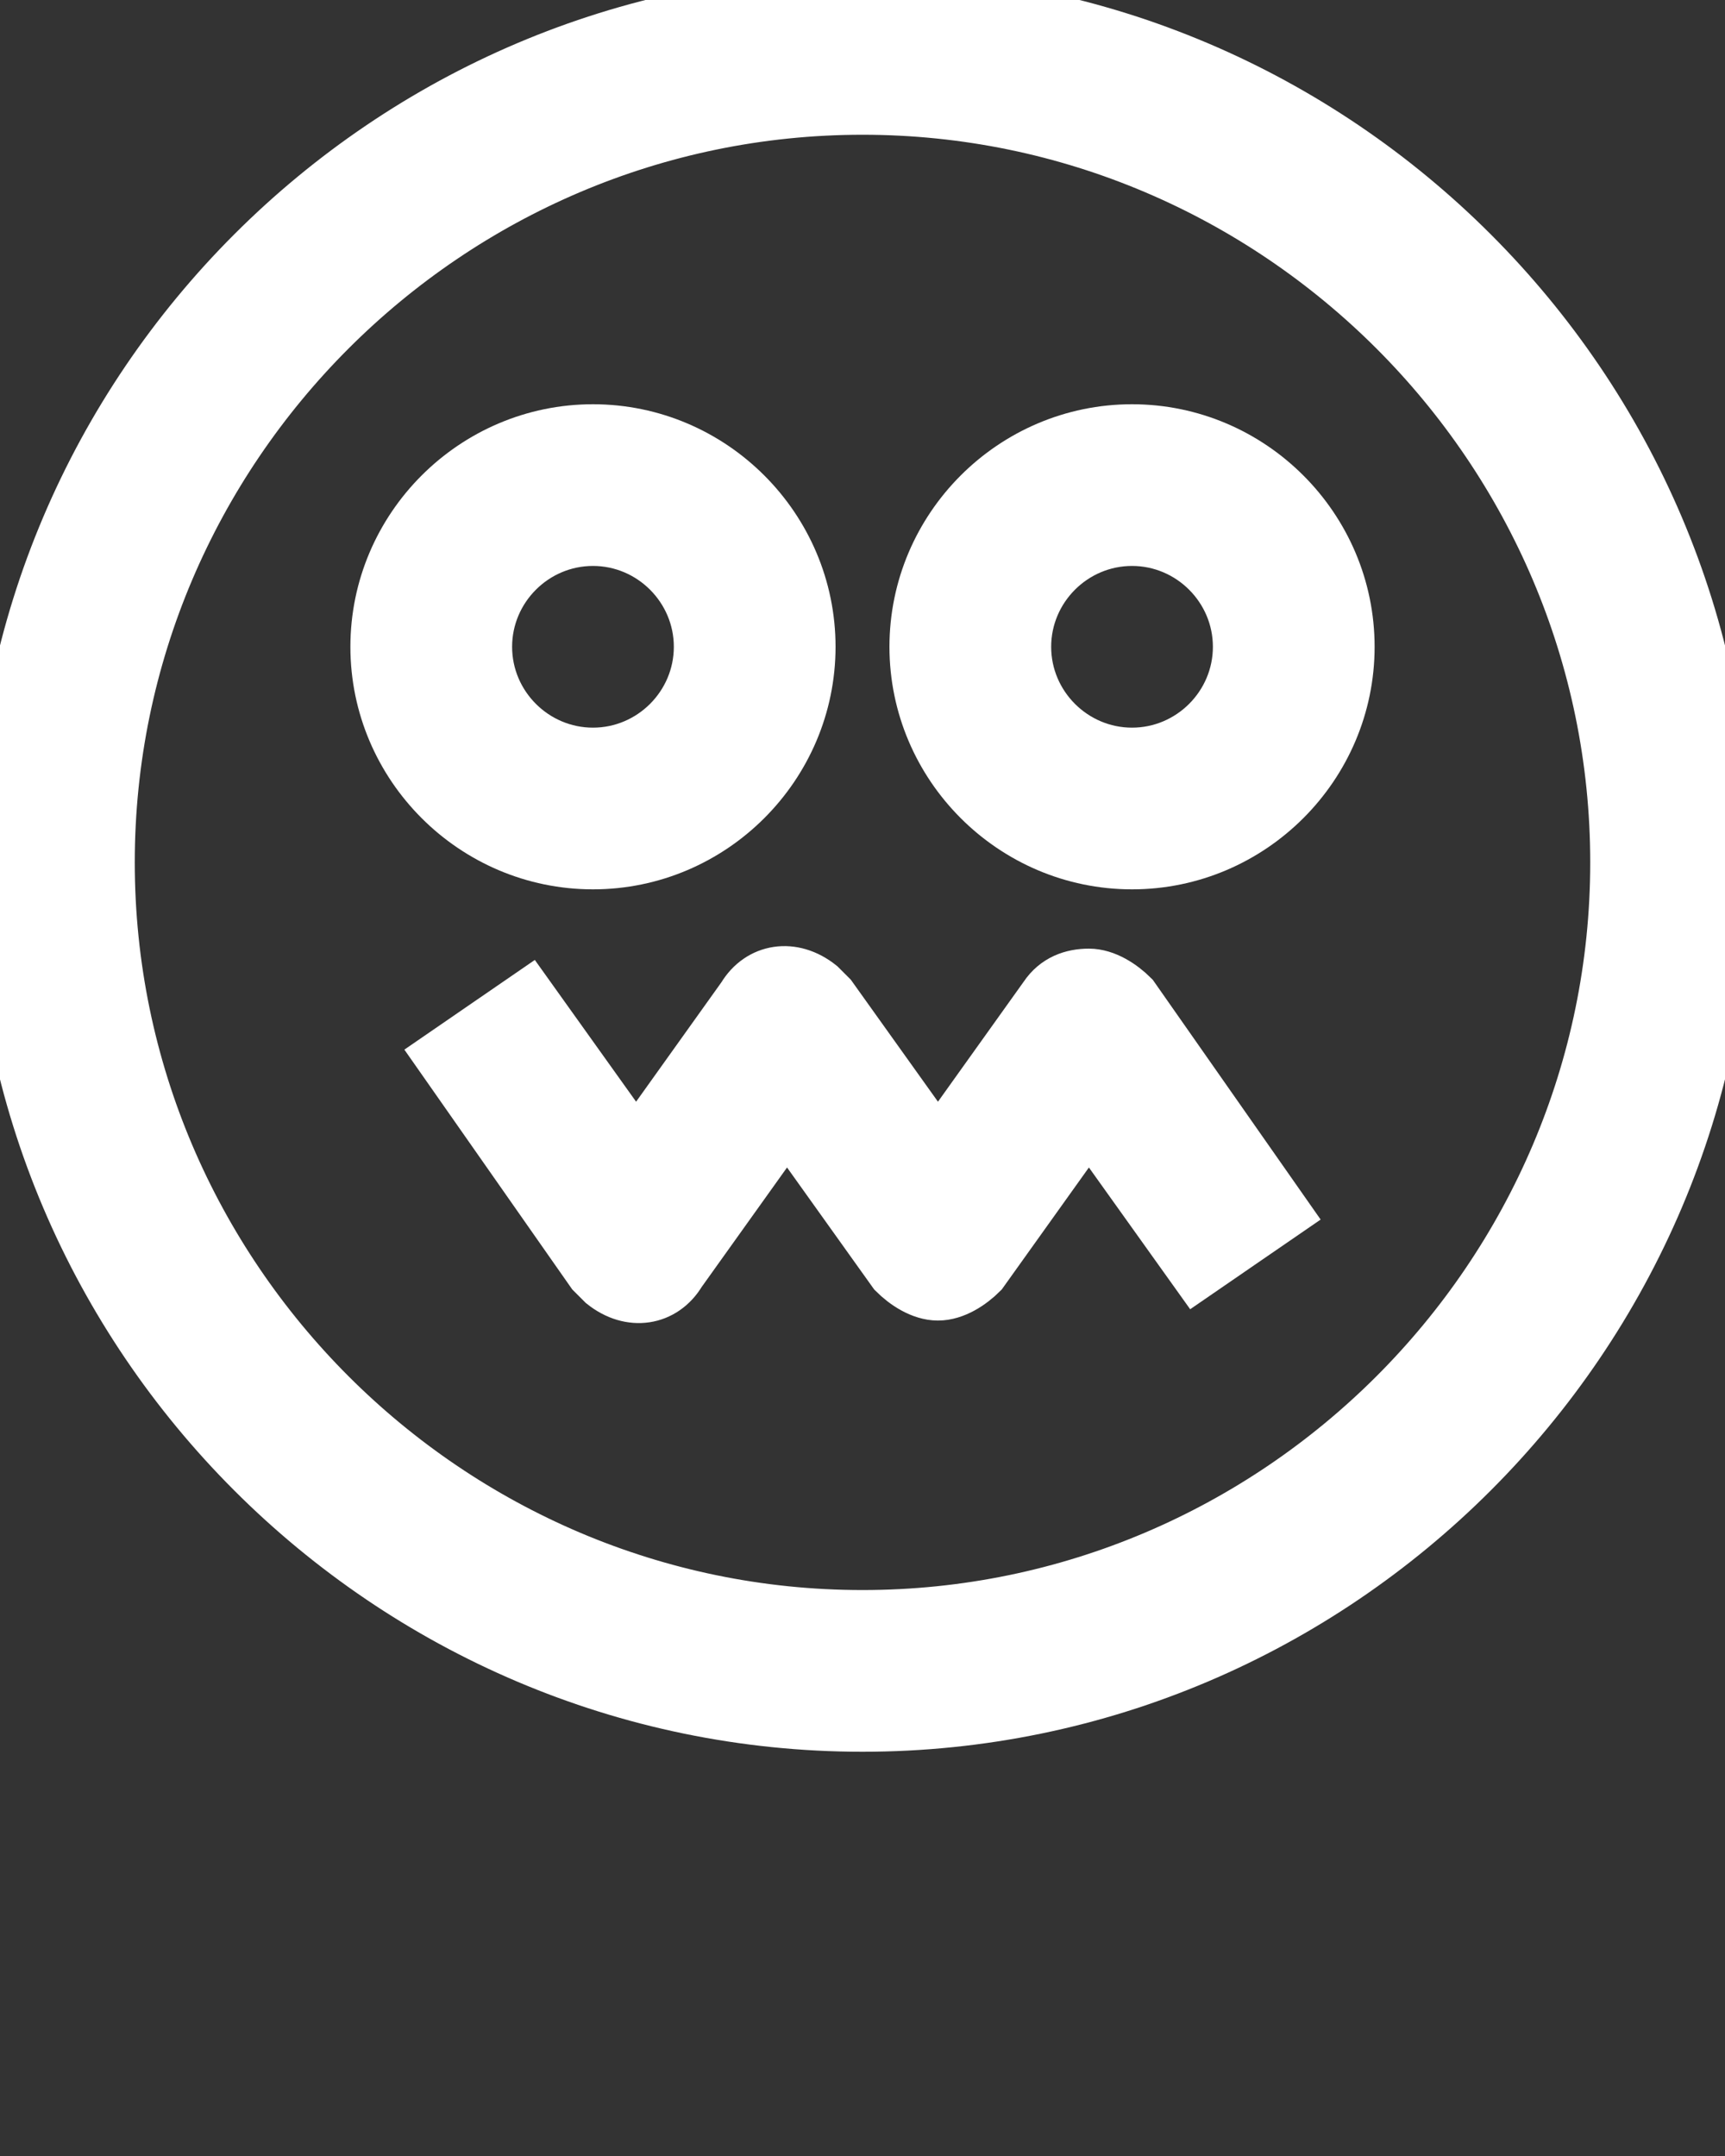 <?xml version="1.0" encoding="utf-8"?>
<!-- Generator: Adobe Illustrator 22.1.0, SVG Export Plug-In . SVG Version: 6.00 Build 0)  -->
<svg version="1.1" id="Layer_1" xmlns="http://www.w3.org/2000/svg" xmlns:xlink="http://www.w3.org/1999/xlink" x="0px" y="0px"
	 viewBox="0 0 32 40" style="enable-background:new 0 0 32 40;" xml:space="preserve">
<rect x="0" y="0" width="32" height="40" fill="#333333" stroke="none"/>
<style type="text/css">
	.st0{fill:#FFFFFF;stroke:#FFFFFF;stroke-miterlimit:10;}
</style>
<title>227-Emotion</title>
<g>
	<path class="st0" d="M16,32C7.2,32,0,24.8,0,16S7.2,0,16,0s16,7.2,16,16S24.8,32,16,32z M16,2C8.3,2,2,8.3,2,16s6.3,14,14,14
		s14-6.3,14-14S23.7,2,16,2z"/>
	<path class="st0" d="M11,16c-2.2,0-4-1.8-4-4s1.8-4,4-4s4,1.8,4,4S13.2,16,11,16z M11,10c-1.1,0-2,0.9-2,2s0.9,2,2,2s2-0.9,2-2
		S12.1,10,11,10z"/>
	<path class="st0" d="M21,16c-2.2,0-4-1.8-4-4s1.8-4,4-4s4,1.8,4,4S23.2,16,21,16z M21,10c-1.1,0-2,0.9-2,2s0.9,2,2,2s2-0.9,2-2
		S22.1,10,21,10z"/>
	<path class="st0" d="M17.4,24L17.4,24c-0.3,0-0.6-0.2-0.8-0.4l-2-2.8l-2,2.8c-0.3,0.5-0.9,0.6-1.4,0.2c-0.1-0.1-0.2-0.2-0.2-0.2
		l-2.8-4l1.6-1.1l2,2.8l2-2.8c0.3-0.5,0.9-0.6,1.4-0.2c0.1,0.1,0.2,0.2,0.2,0.2l2,2.8l2-2.8c0.2-0.3,0.5-0.4,0.8-0.4l0,0
		c0.3,0,0.6,0.2,0.8,0.4l2.8,4l-1.6,1.1l-2-2.8l-2,2.8C18,23.8,17.7,24,17.4,24z"/>
</g>
</svg>
